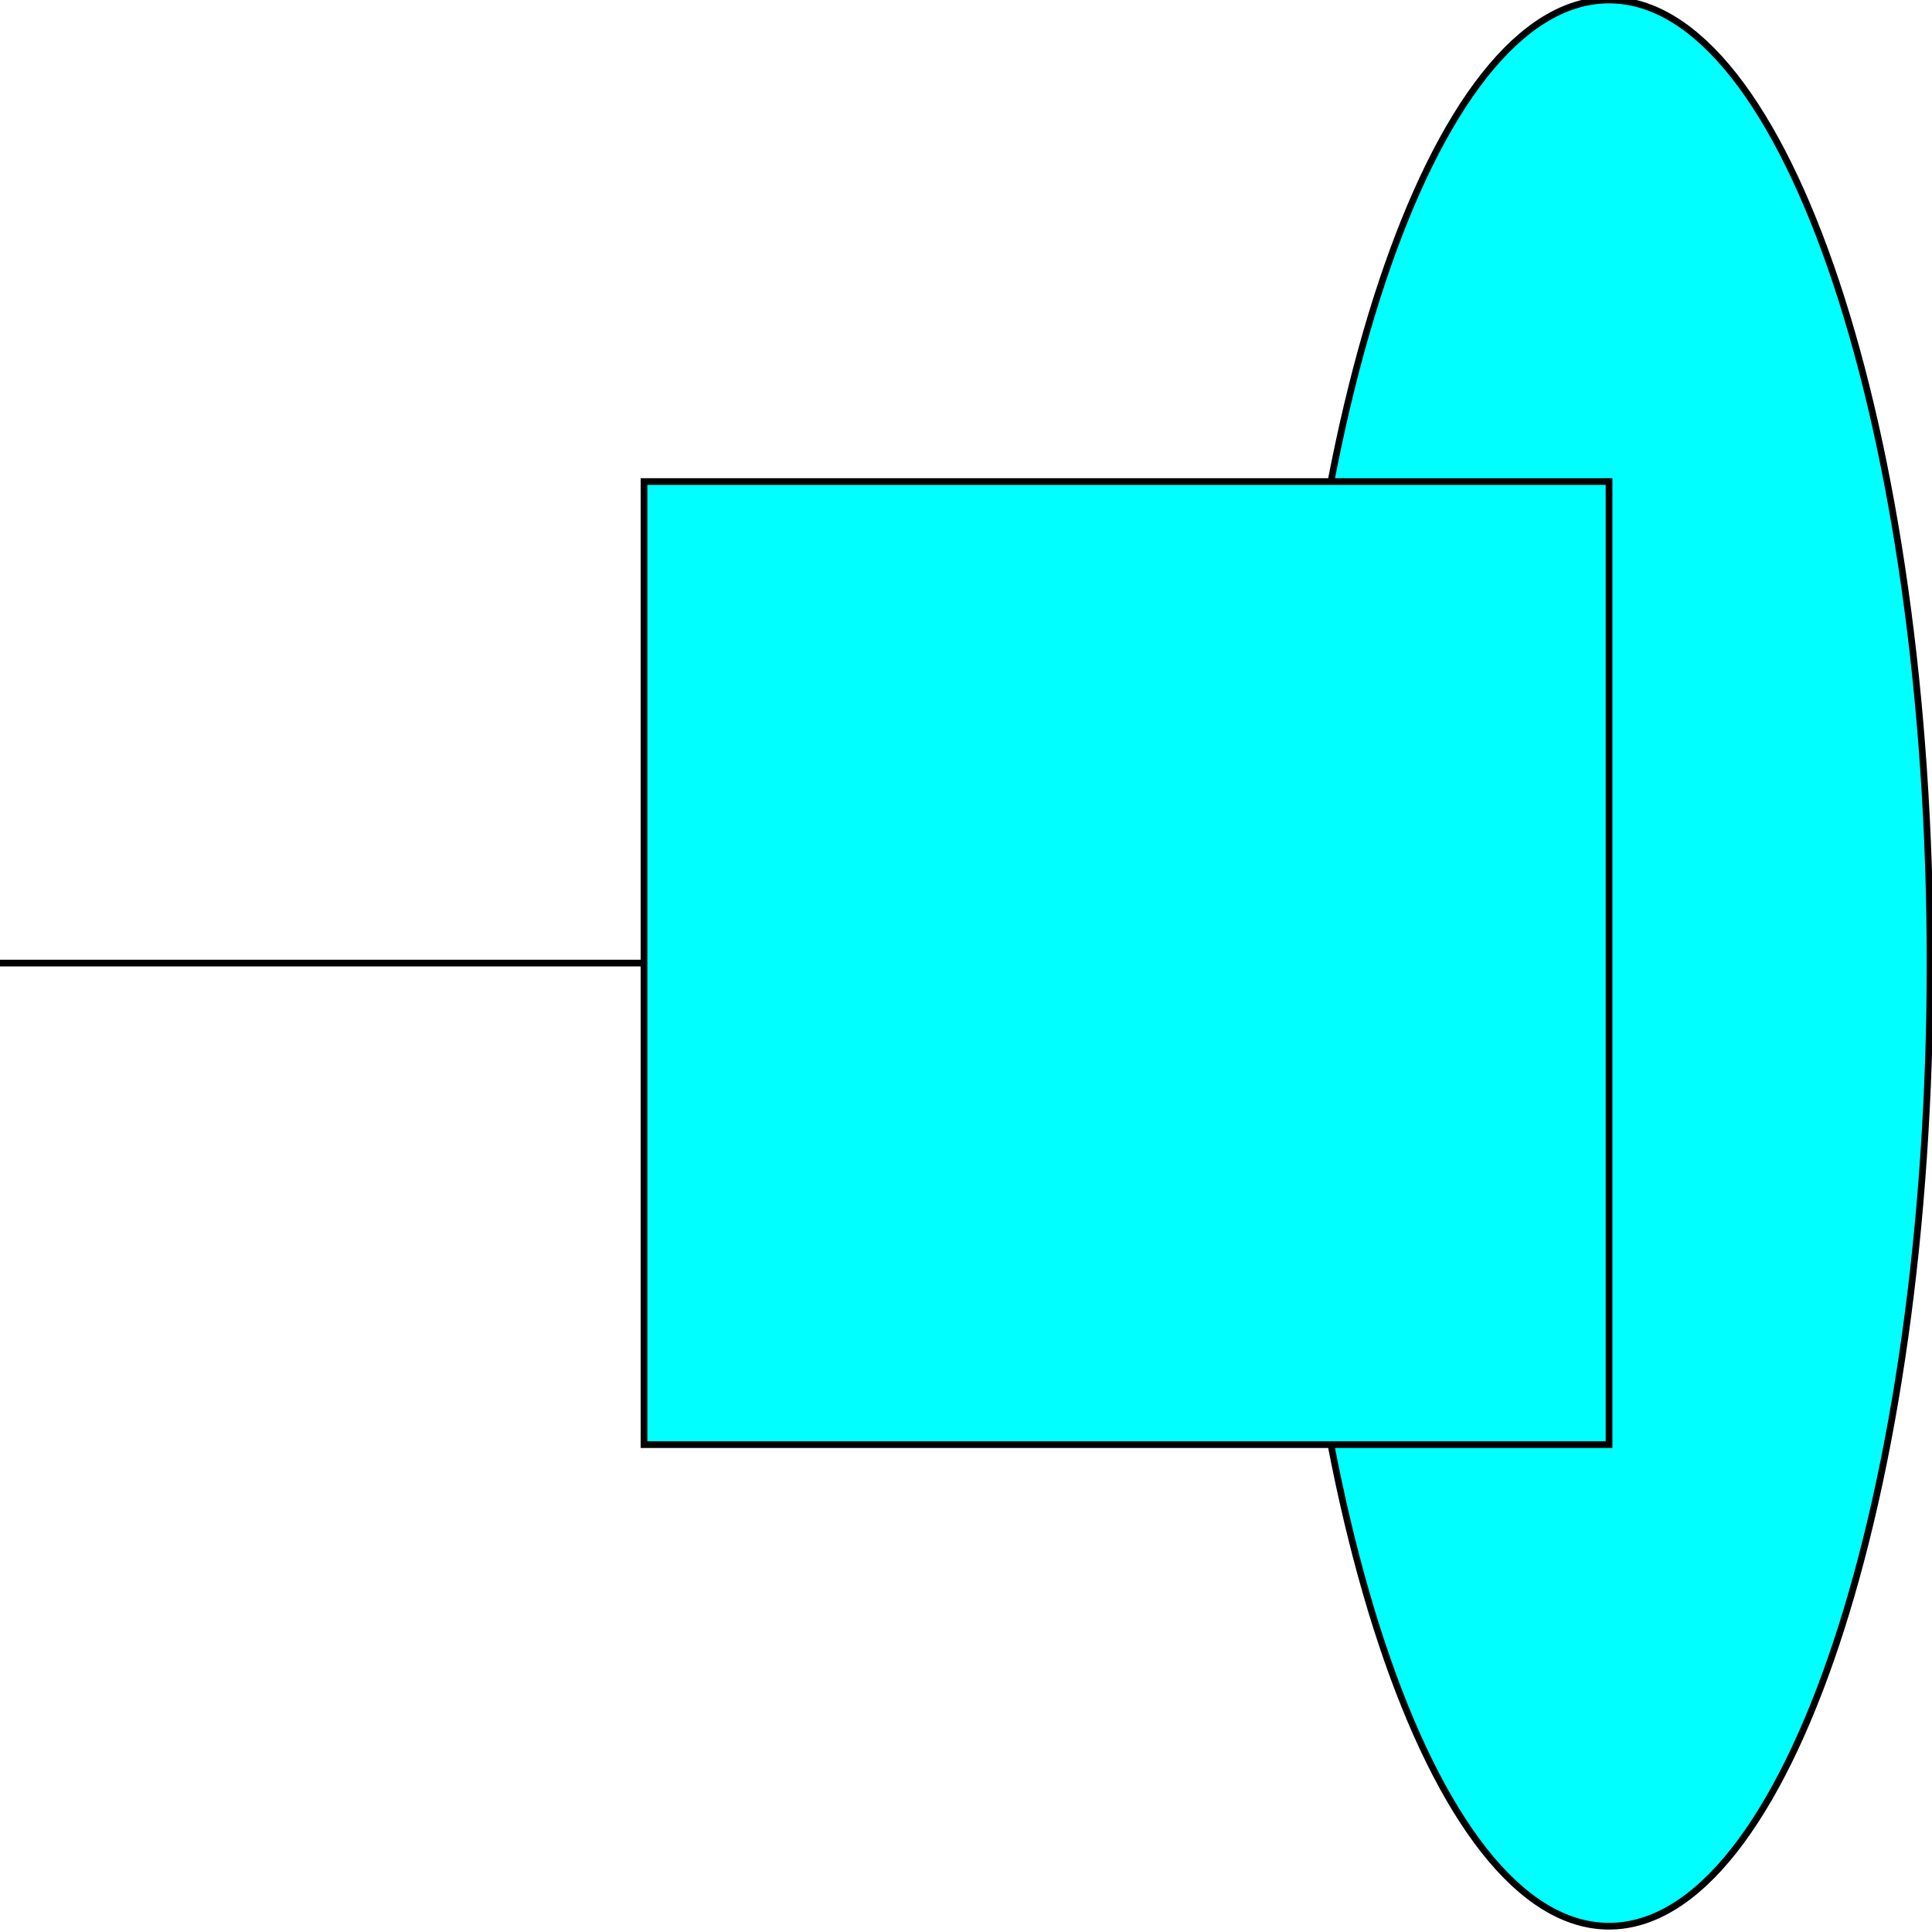 <svg width="150" height="150" viewBox="0 0 150 150" fill="none" xmlns="http://www.w3.org/2000/svg">
<g clip-path="url(#clip0_2109_163143)">
<path d="M50 74.773H0" stroke="black" stroke-width="0.52"/>
<path d="M124.925 149.55C138.691 149.55 149.85 116.072 149.85 74.775C149.85 33.478 138.691 0 124.925 0C111.159 0 100 33.478 100 74.775C100 116.072 111.159 149.55 124.925 149.55Z" fill="#00FFFF" stroke="black" stroke-width="0.52"/>
<path d="M124.925 112.161H50V37.387H124.925V112.161Z" fill="#00FFFF" stroke="black" stroke-width="0.52"/>
</g>
<defs>
<clipPath id="clip0_2109_163143">
<rect width="150" height="150" fill="white"/>
</clipPath>
</defs>
</svg>
